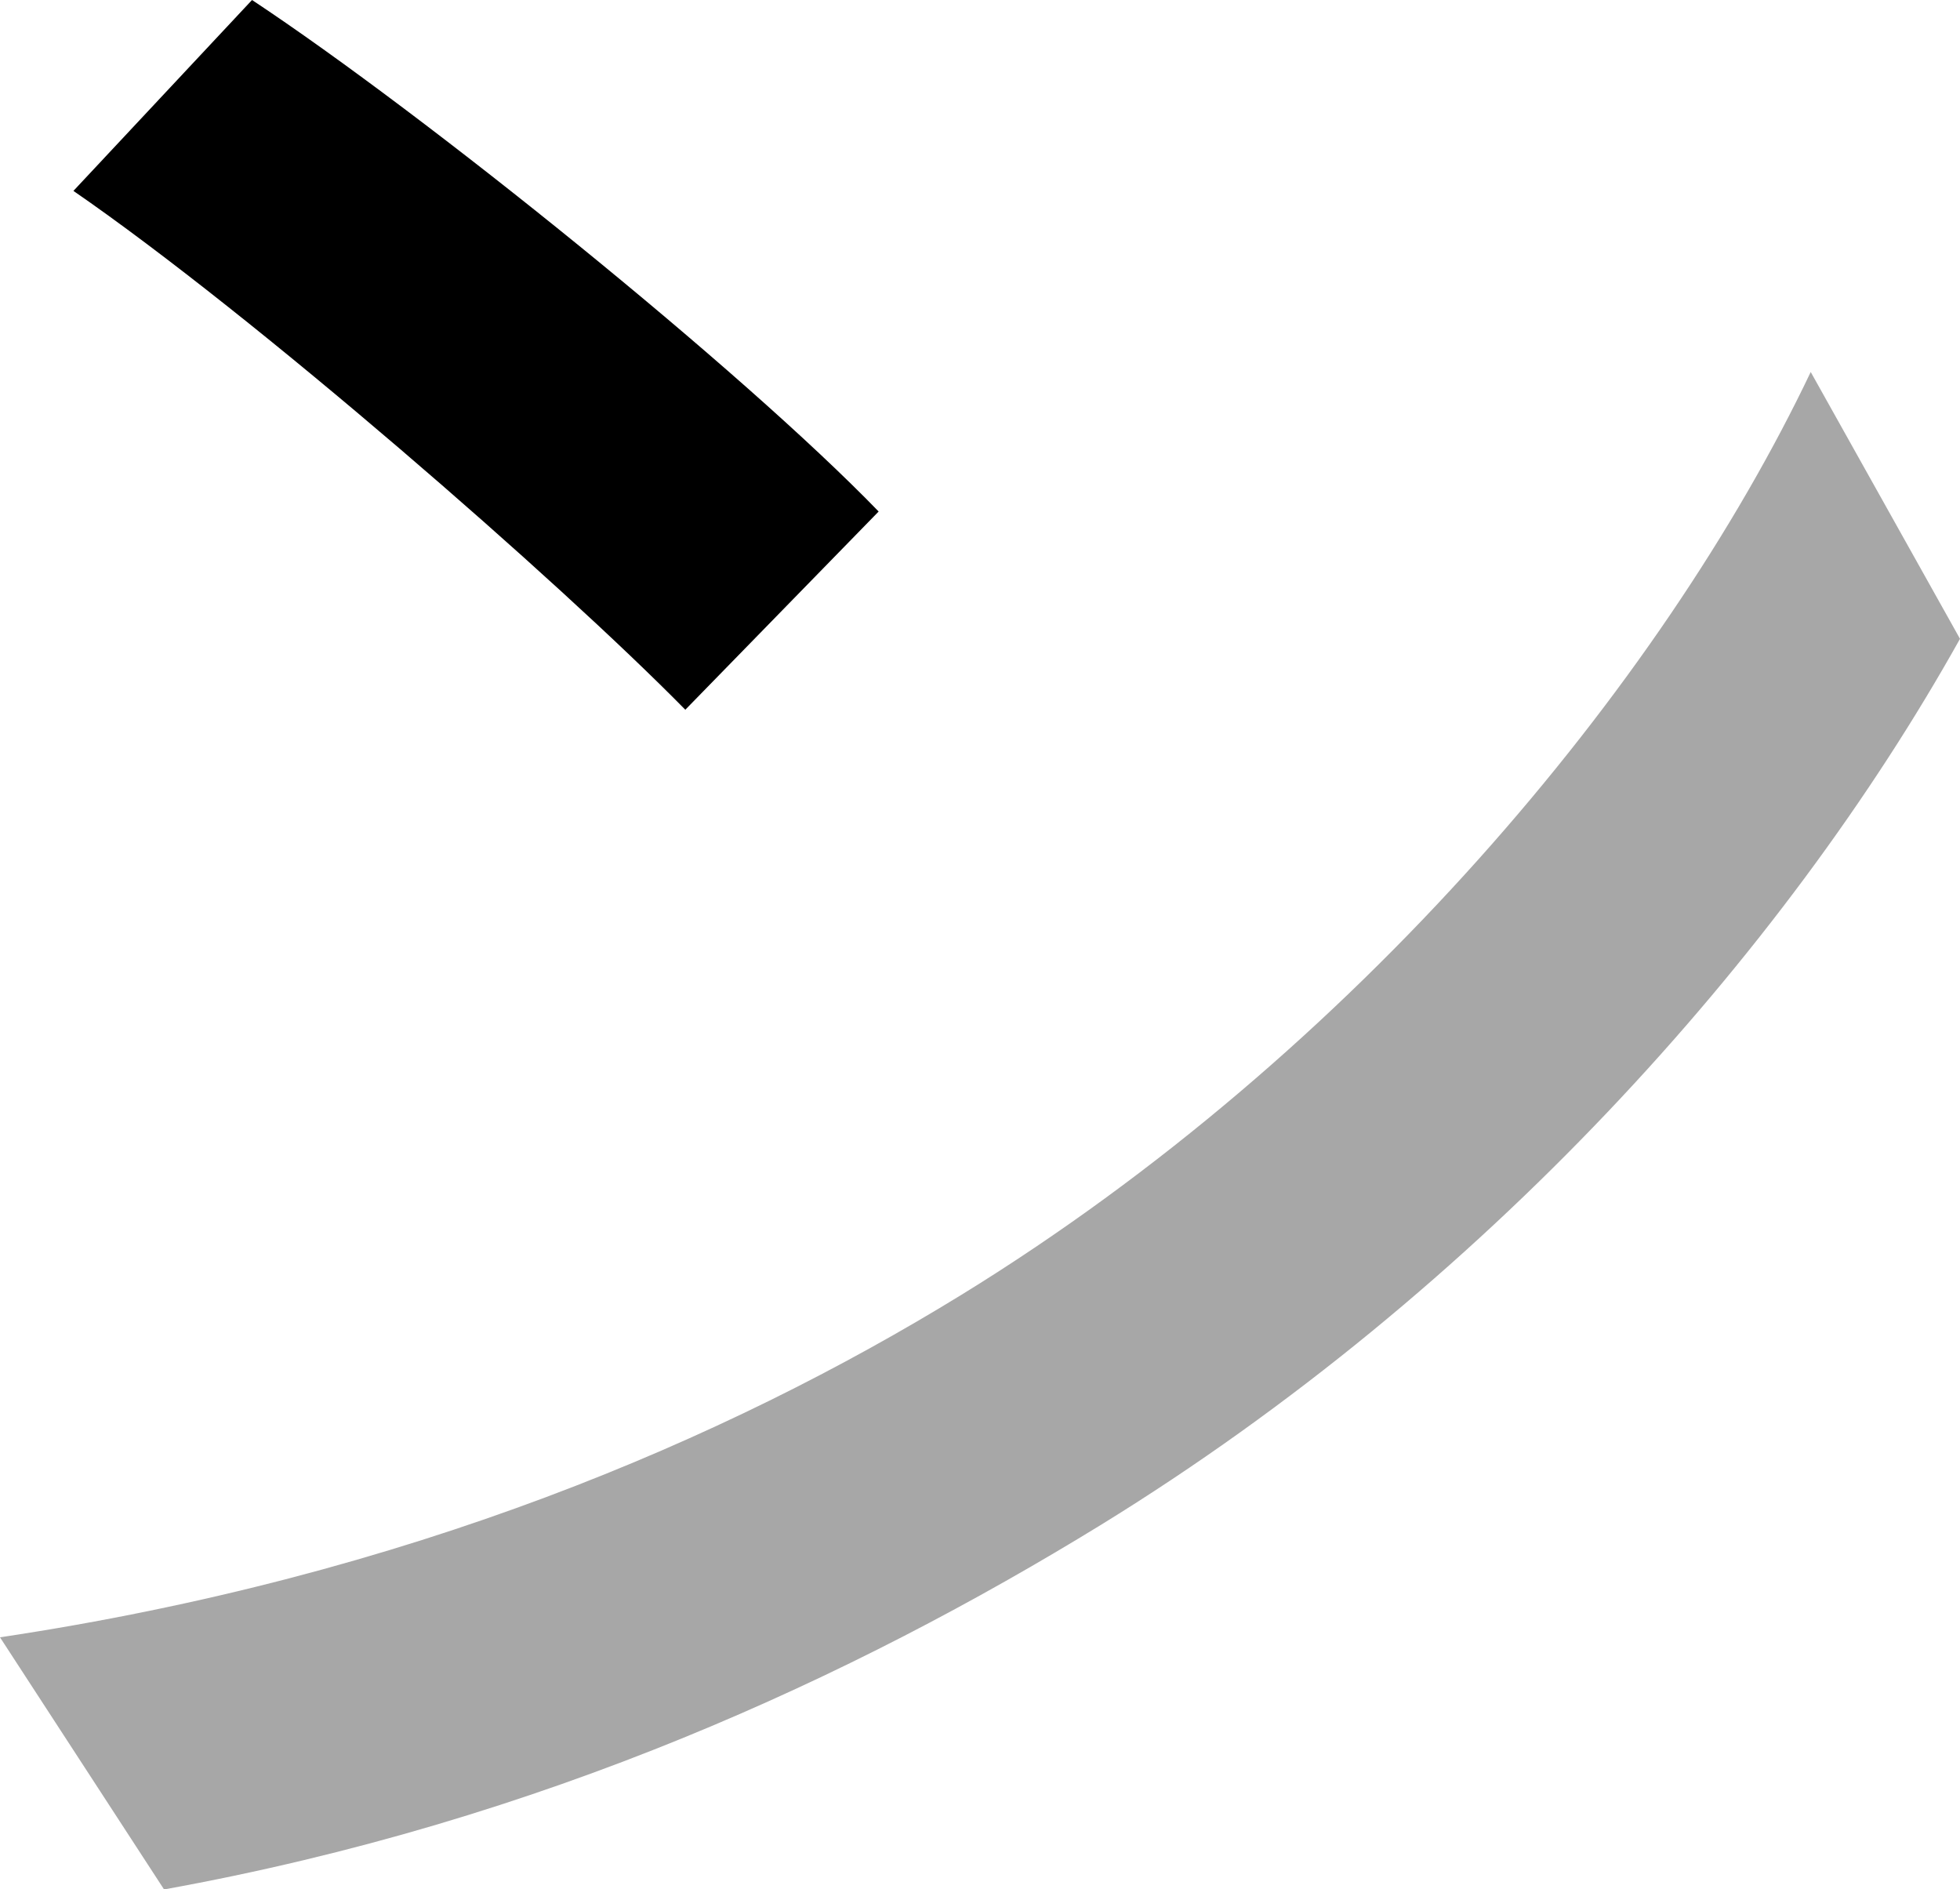 <svg xmlns="http://www.w3.org/2000/svg" viewBox="0 0 420.42 405.2"><defs><style>.cls-1{fill:#a7a7a7;}</style></defs><g id="Layer_2" data-name="Layer 2"><g id="Layer_1-2" data-name="Layer 1"><path d="M54.06,0,15.75,40.94C54.59,67.71,119.67,124.4,147,152.21l41.47-42.51C159,79.26,91.33,24.67,54.06,0Z"/><path class="cls-1" d="M420.42,137C382.63,204.7,318.07,276.6,236.19,327c-53,32.55-119.67,63.52-201,78.21L0,351.14C87.65,338,155.89,308.62,206.27,277.66c84.51-52,150.12-130.7,182.13-197.88Z"/></g></g></svg>